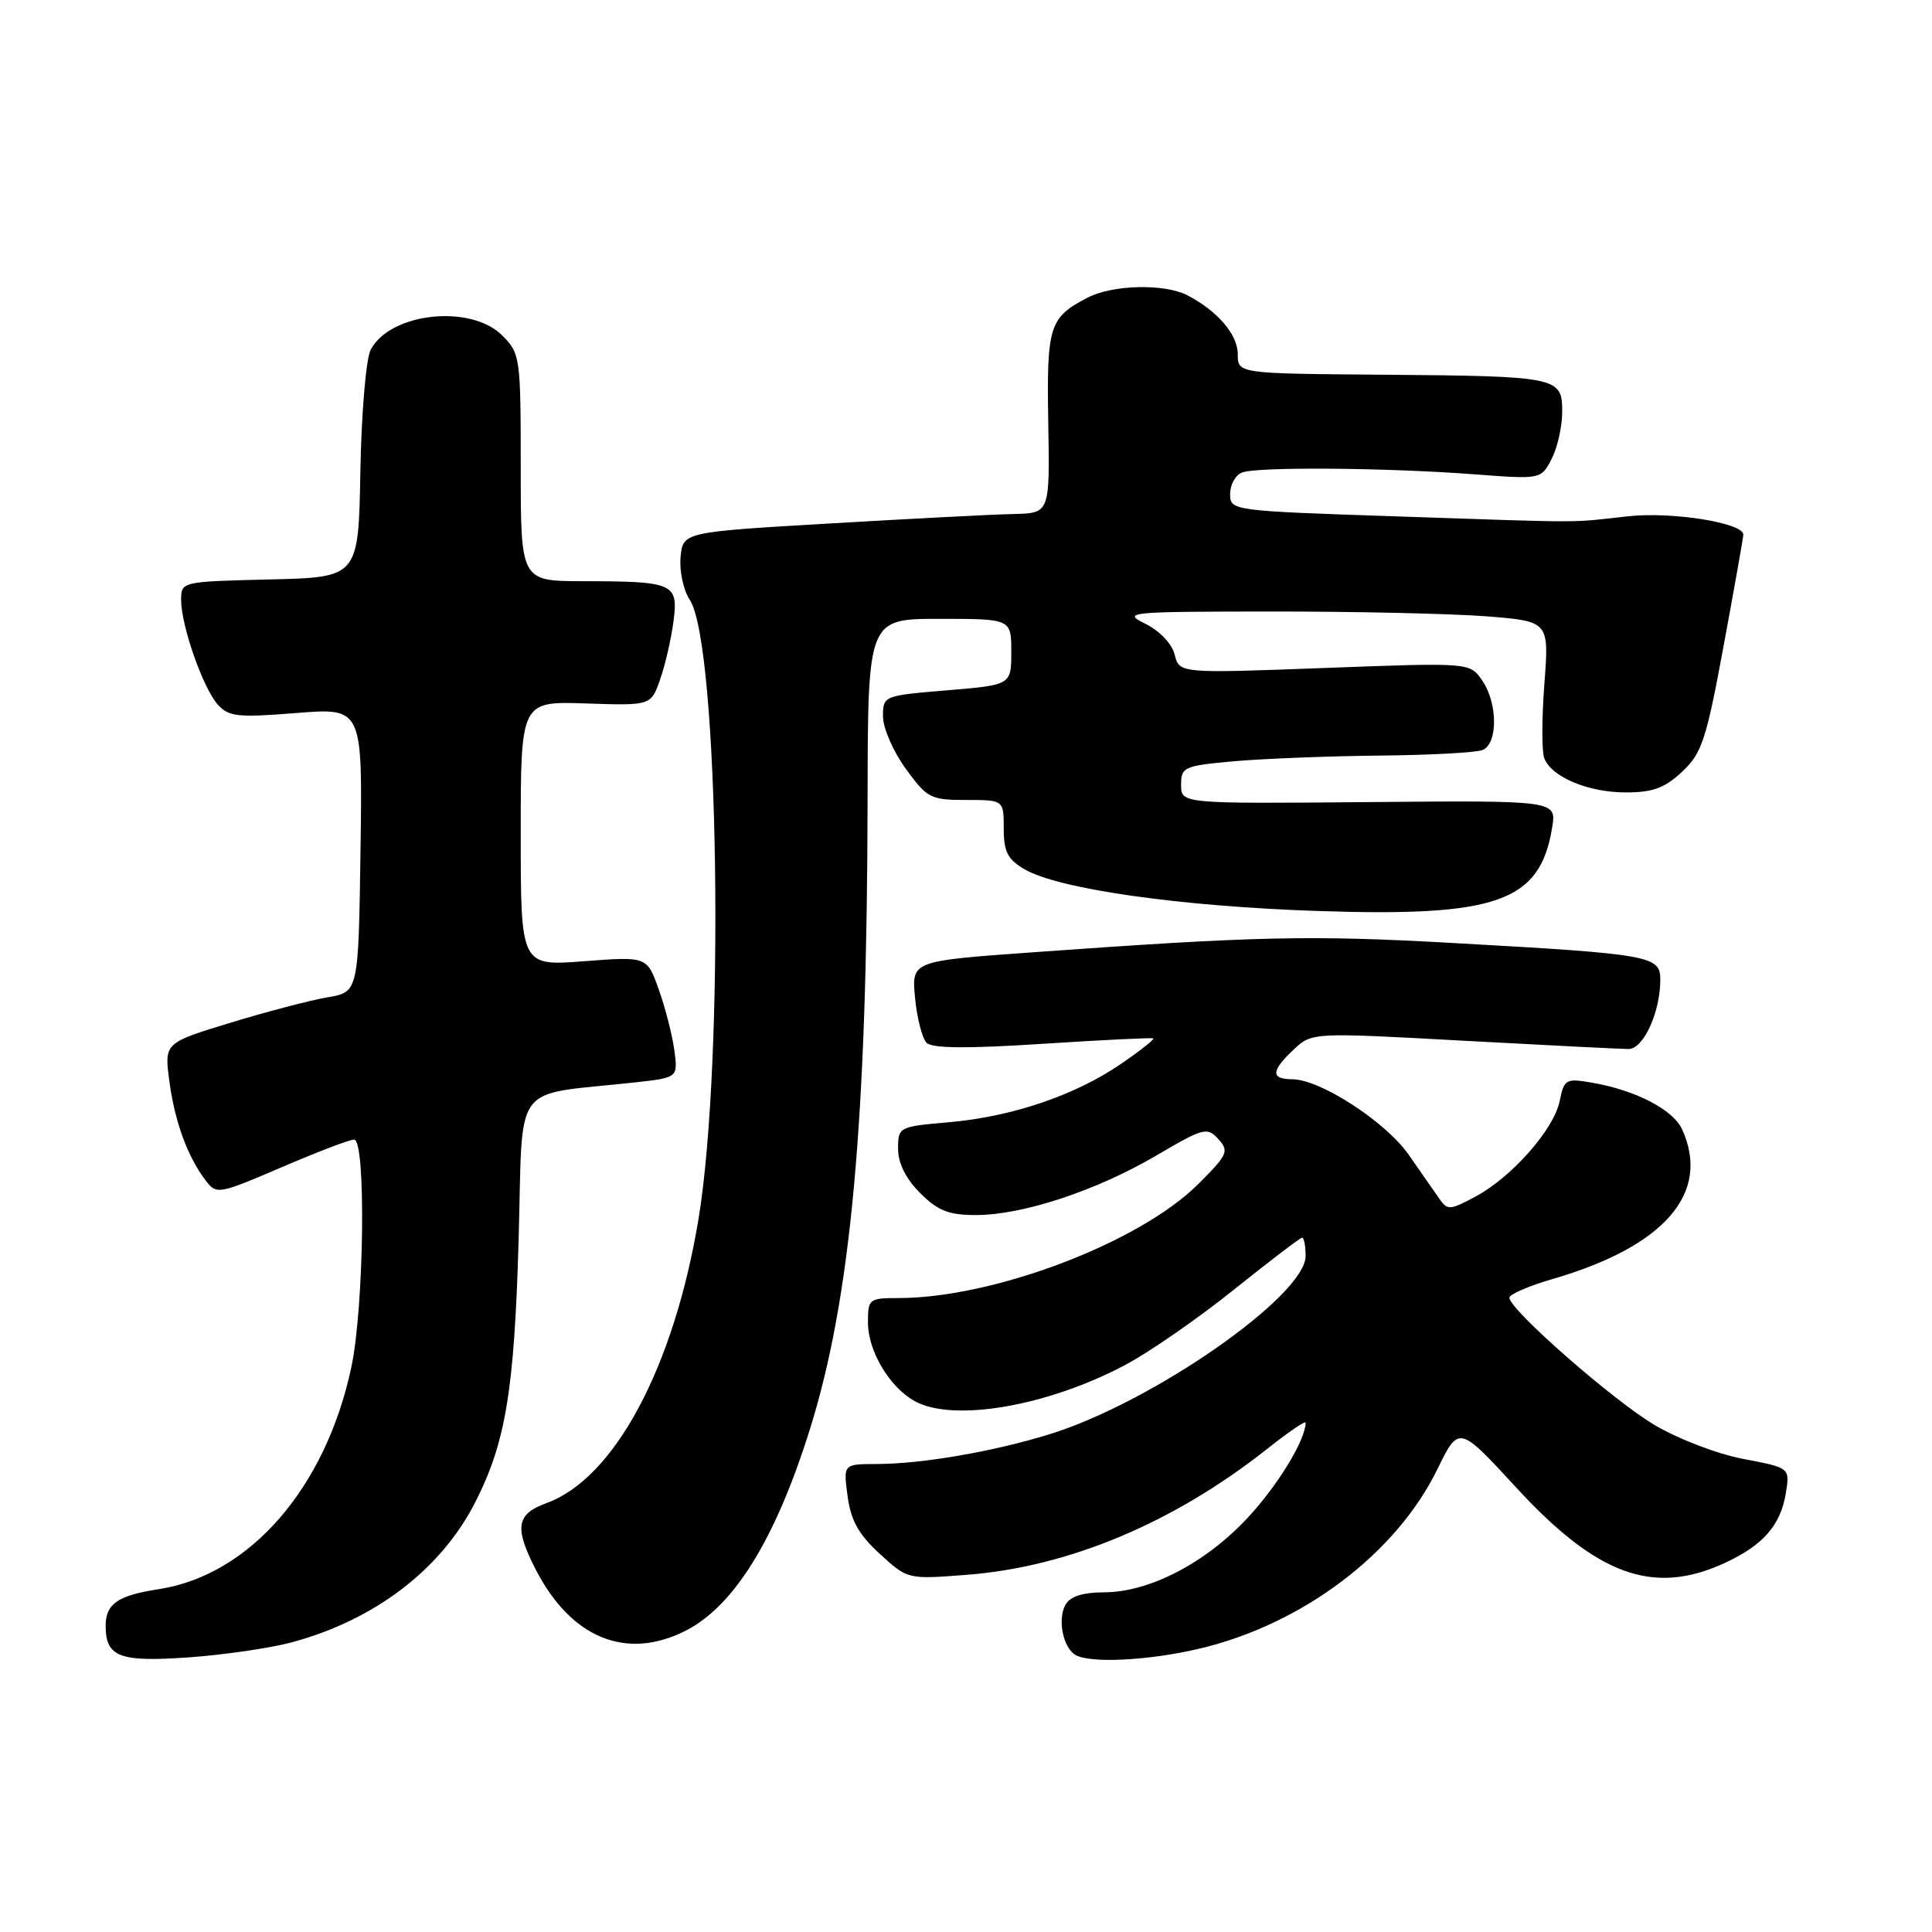 <?xml version="1.0" encoding="UTF-8" standalone="no"?>
<!DOCTYPE svg PUBLIC "-//W3C//DTD SVG 1.1//EN" "http://www.w3.org/Graphics/SVG/1.1/DTD/svg11.dtd" >
<svg xmlns="http://www.w3.org/2000/svg" xmlns:xlink="http://www.w3.org/1999/xlink" version="1.1" viewBox="0 0 256 256">
 <g >
 <path fill="currentColor"
d=" M 38.65 217.62 C 49.65 214.66 58.43 207.96 62.96 199.08 C 67.00 191.17 68.15 184.21 68.72 164.33 C 69.34 142.81 67.53 145.26 84.17 143.42 C 89.84 142.79 89.84 142.79 89.35 139.14 C 89.08 137.14 88.15 133.53 87.29 131.11 C 85.73 126.73 85.73 126.73 77.36 127.37 C 69.00 128.01 69.00 128.01 69.00 110.47 C 69.00 92.92 69.00 92.92 77.63 93.21 C 86.26 93.50 86.26 93.50 87.48 90.00 C 88.15 88.08 88.94 84.63 89.24 82.34 C 89.90 77.29 89.32 77.03 77.25 77.01 C 69.00 77.00 69.00 77.00 69.00 61.95 C 69.00 47.31 68.93 46.84 66.55 44.45 C 62.35 40.26 51.67 41.43 49.11 46.36 C 48.50 47.55 47.89 54.74 47.75 62.50 C 47.50 76.50 47.50 76.50 35.75 76.78 C 24.05 77.06 24.00 77.07 24.00 79.50 C 24.00 82.89 26.88 91.13 28.84 93.34 C 30.29 94.97 31.46 95.10 39.26 94.48 C 48.04 93.78 48.04 93.78 47.77 112.62 C 47.50 131.45 47.50 131.45 43.40 132.15 C 41.14 132.53 35.35 134.05 30.53 135.52 C 21.77 138.19 21.77 138.19 22.44 143.26 C 23.16 148.65 24.85 153.27 27.26 156.43 C 28.69 158.30 28.95 158.26 37.29 154.68 C 42.00 152.65 46.33 151.00 46.92 151.00 C 48.52 151.00 48.25 173.15 46.56 181.13 C 43.17 197.14 33.10 208.73 21.00 210.58 C 15.61 211.41 14.00 212.52 14.00 215.42 C 14.00 219.56 15.83 220.26 25.00 219.61 C 29.68 219.28 35.82 218.38 38.65 217.62 Z  M 158.91 218.46 C 172.57 215.24 184.99 205.88 190.46 194.68 C 193.31 188.86 193.31 188.86 200.87 197.07 C 211.61 208.75 219.06 211.46 228.50 207.12 C 233.61 204.77 235.94 202.11 236.63 197.87 C 237.18 194.49 237.18 194.49 231.01 193.32 C 227.58 192.67 222.35 190.67 219.24 188.82 C 213.71 185.54 200.00 173.52 200.00 171.95 C 200.00 171.51 202.57 170.39 205.72 169.48 C 220.58 165.16 226.72 158.07 222.89 149.65 C 221.69 147.02 216.70 144.44 210.89 143.45 C 207.49 142.87 207.25 143.00 206.67 145.88 C 205.92 149.63 200.33 155.98 195.48 158.57 C 192.08 160.38 191.79 160.40 190.68 158.78 C 190.03 157.84 188.22 155.24 186.66 153.01 C 183.63 148.66 174.95 143.02 171.25 143.01 C 168.36 143.00 168.40 141.91 171.42 139.07 C 173.85 136.80 173.85 136.80 193.92 137.90 C 204.96 138.50 214.81 139.00 215.80 139.00 C 217.77 139.00 220.00 134.11 220.00 129.81 C 220.00 126.64 218.76 126.42 192.50 124.95 C 173.54 123.89 166.56 124.05 136.64 126.20 C 120.78 127.34 120.78 127.34 121.25 132.23 C 121.51 134.92 122.20 137.60 122.78 138.18 C 123.52 138.92 128.20 138.96 138.17 138.31 C 146.05 137.80 152.64 137.48 152.82 137.59 C 153.00 137.71 151.08 139.23 148.55 140.96 C 142.52 145.11 134.09 147.98 125.75 148.70 C 119.09 149.28 119.00 149.33 119.00 152.22 C 119.00 154.13 120.02 156.18 121.92 158.08 C 124.28 160.44 125.71 161.00 129.32 161.00 C 135.50 161.00 145.24 157.79 153.19 153.13 C 159.48 149.43 159.97 149.31 161.44 150.94 C 162.89 152.54 162.68 153.00 158.76 156.91 C 150.97 164.67 131.67 172.00 119.04 172.00 C 115.15 172.00 115.00 172.12 115.01 175.25 C 115.01 179.01 117.86 183.80 121.19 185.65 C 126.31 188.49 138.84 186.33 149.14 180.84 C 152.34 179.14 158.80 174.66 163.52 170.87 C 168.23 167.09 172.29 164.00 172.54 164.00 C 172.79 164.00 173.00 165.09 173.00 166.42 C 173.00 171.67 152.79 185.77 139.18 190.01 C 131.68 192.34 122.20 193.98 116.12 193.99 C 111.74 194.00 111.74 194.00 112.31 198.25 C 112.74 201.47 113.77 203.32 116.57 205.89 C 120.27 209.28 120.27 209.28 128.11 208.67 C 141.58 207.63 155.47 201.81 167.89 192.00 C 170.70 189.77 173.00 188.20 173.00 188.51 C 173.00 190.79 169.33 196.81 165.31 201.13 C 159.74 207.11 152.29 210.98 146.30 210.99 C 143.45 211.00 141.80 211.53 141.18 212.64 C 140.13 214.52 140.81 218.15 142.41 219.23 C 144.20 220.44 152.07 220.07 158.91 218.46 Z  M 90.87 216.07 C 97.28 212.79 102.74 203.96 107.28 189.50 C 112.76 172.04 114.90 148.74 114.96 105.75 C 115.00 82.00 115.00 82.00 124.50 82.00 C 134.00 82.00 134.00 82.00 134.00 86.38 C 134.00 90.76 134.00 90.76 125.50 91.47 C 117.06 92.17 117.00 92.20 117.00 94.94 C 117.00 96.46 118.35 99.57 120.01 101.85 C 122.84 105.76 123.30 106.00 128.01 106.00 C 133.00 106.00 133.00 106.00 133.00 109.78 C 133.00 112.86 133.52 113.87 135.75 115.18 C 140.25 117.81 156.36 120.10 174.57 120.71 C 198.43 121.51 204.07 119.50 205.67 109.64 C 206.25 106.06 206.25 106.06 181.38 106.28 C 156.50 106.50 156.50 106.50 156.50 104.00 C 156.50 101.63 156.87 101.47 163.50 100.87 C 167.35 100.53 175.98 100.19 182.67 100.12 C 189.36 100.06 195.55 99.73 196.42 99.39 C 198.51 98.59 198.48 93.14 196.37 90.12 C 194.74 87.79 194.74 87.79 175.51 88.51 C 156.28 89.23 156.28 89.23 155.65 86.75 C 155.29 85.30 153.67 83.60 151.76 82.65 C 148.65 81.12 149.43 81.04 168.50 81.03 C 179.50 81.02 192.27 81.31 196.89 81.66 C 205.27 82.32 205.27 82.32 204.64 90.58 C 204.29 95.12 204.28 99.57 204.62 100.46 C 205.58 102.96 210.44 105.00 215.43 105.00 C 219.00 105.00 220.59 104.42 222.90 102.25 C 225.52 99.79 226.09 98.03 228.41 85.46 C 229.84 77.74 231.00 71.17 231.00 70.84 C 231.00 69.28 221.53 67.77 215.73 68.41 C 207.74 69.29 210.79 69.29 185.25 68.43 C 163.11 67.69 163.00 67.67 163.00 65.45 C 163.00 64.22 163.71 62.94 164.58 62.61 C 166.59 61.83 183.83 61.97 195.35 62.85 C 204.19 63.52 204.19 63.52 205.60 60.81 C 206.37 59.32 207.00 56.51 207.00 54.57 C 207.00 49.94 206.56 49.84 183.06 49.65 C 164.01 49.50 164.01 49.50 164.01 46.92 C 164.00 44.32 161.31 41.18 157.32 39.12 C 154.28 37.56 147.44 37.72 144.13 39.43 C 139.02 42.08 138.68 43.15 138.90 56.04 C 139.11 68.00 139.11 68.00 134.30 68.11 C 131.66 68.16 120.72 68.73 110.00 69.36 C 90.50 70.50 90.50 70.50 90.18 73.82 C 90.01 75.65 90.55 78.20 91.40 79.48 C 95.28 85.40 96.05 140.35 92.56 161.50 C 89.31 181.15 81.42 195.91 72.41 199.17 C 68.43 200.61 68.13 202.37 70.94 207.88 C 75.62 217.06 82.99 220.08 90.87 216.07 Z "/>
</g>
</svg>